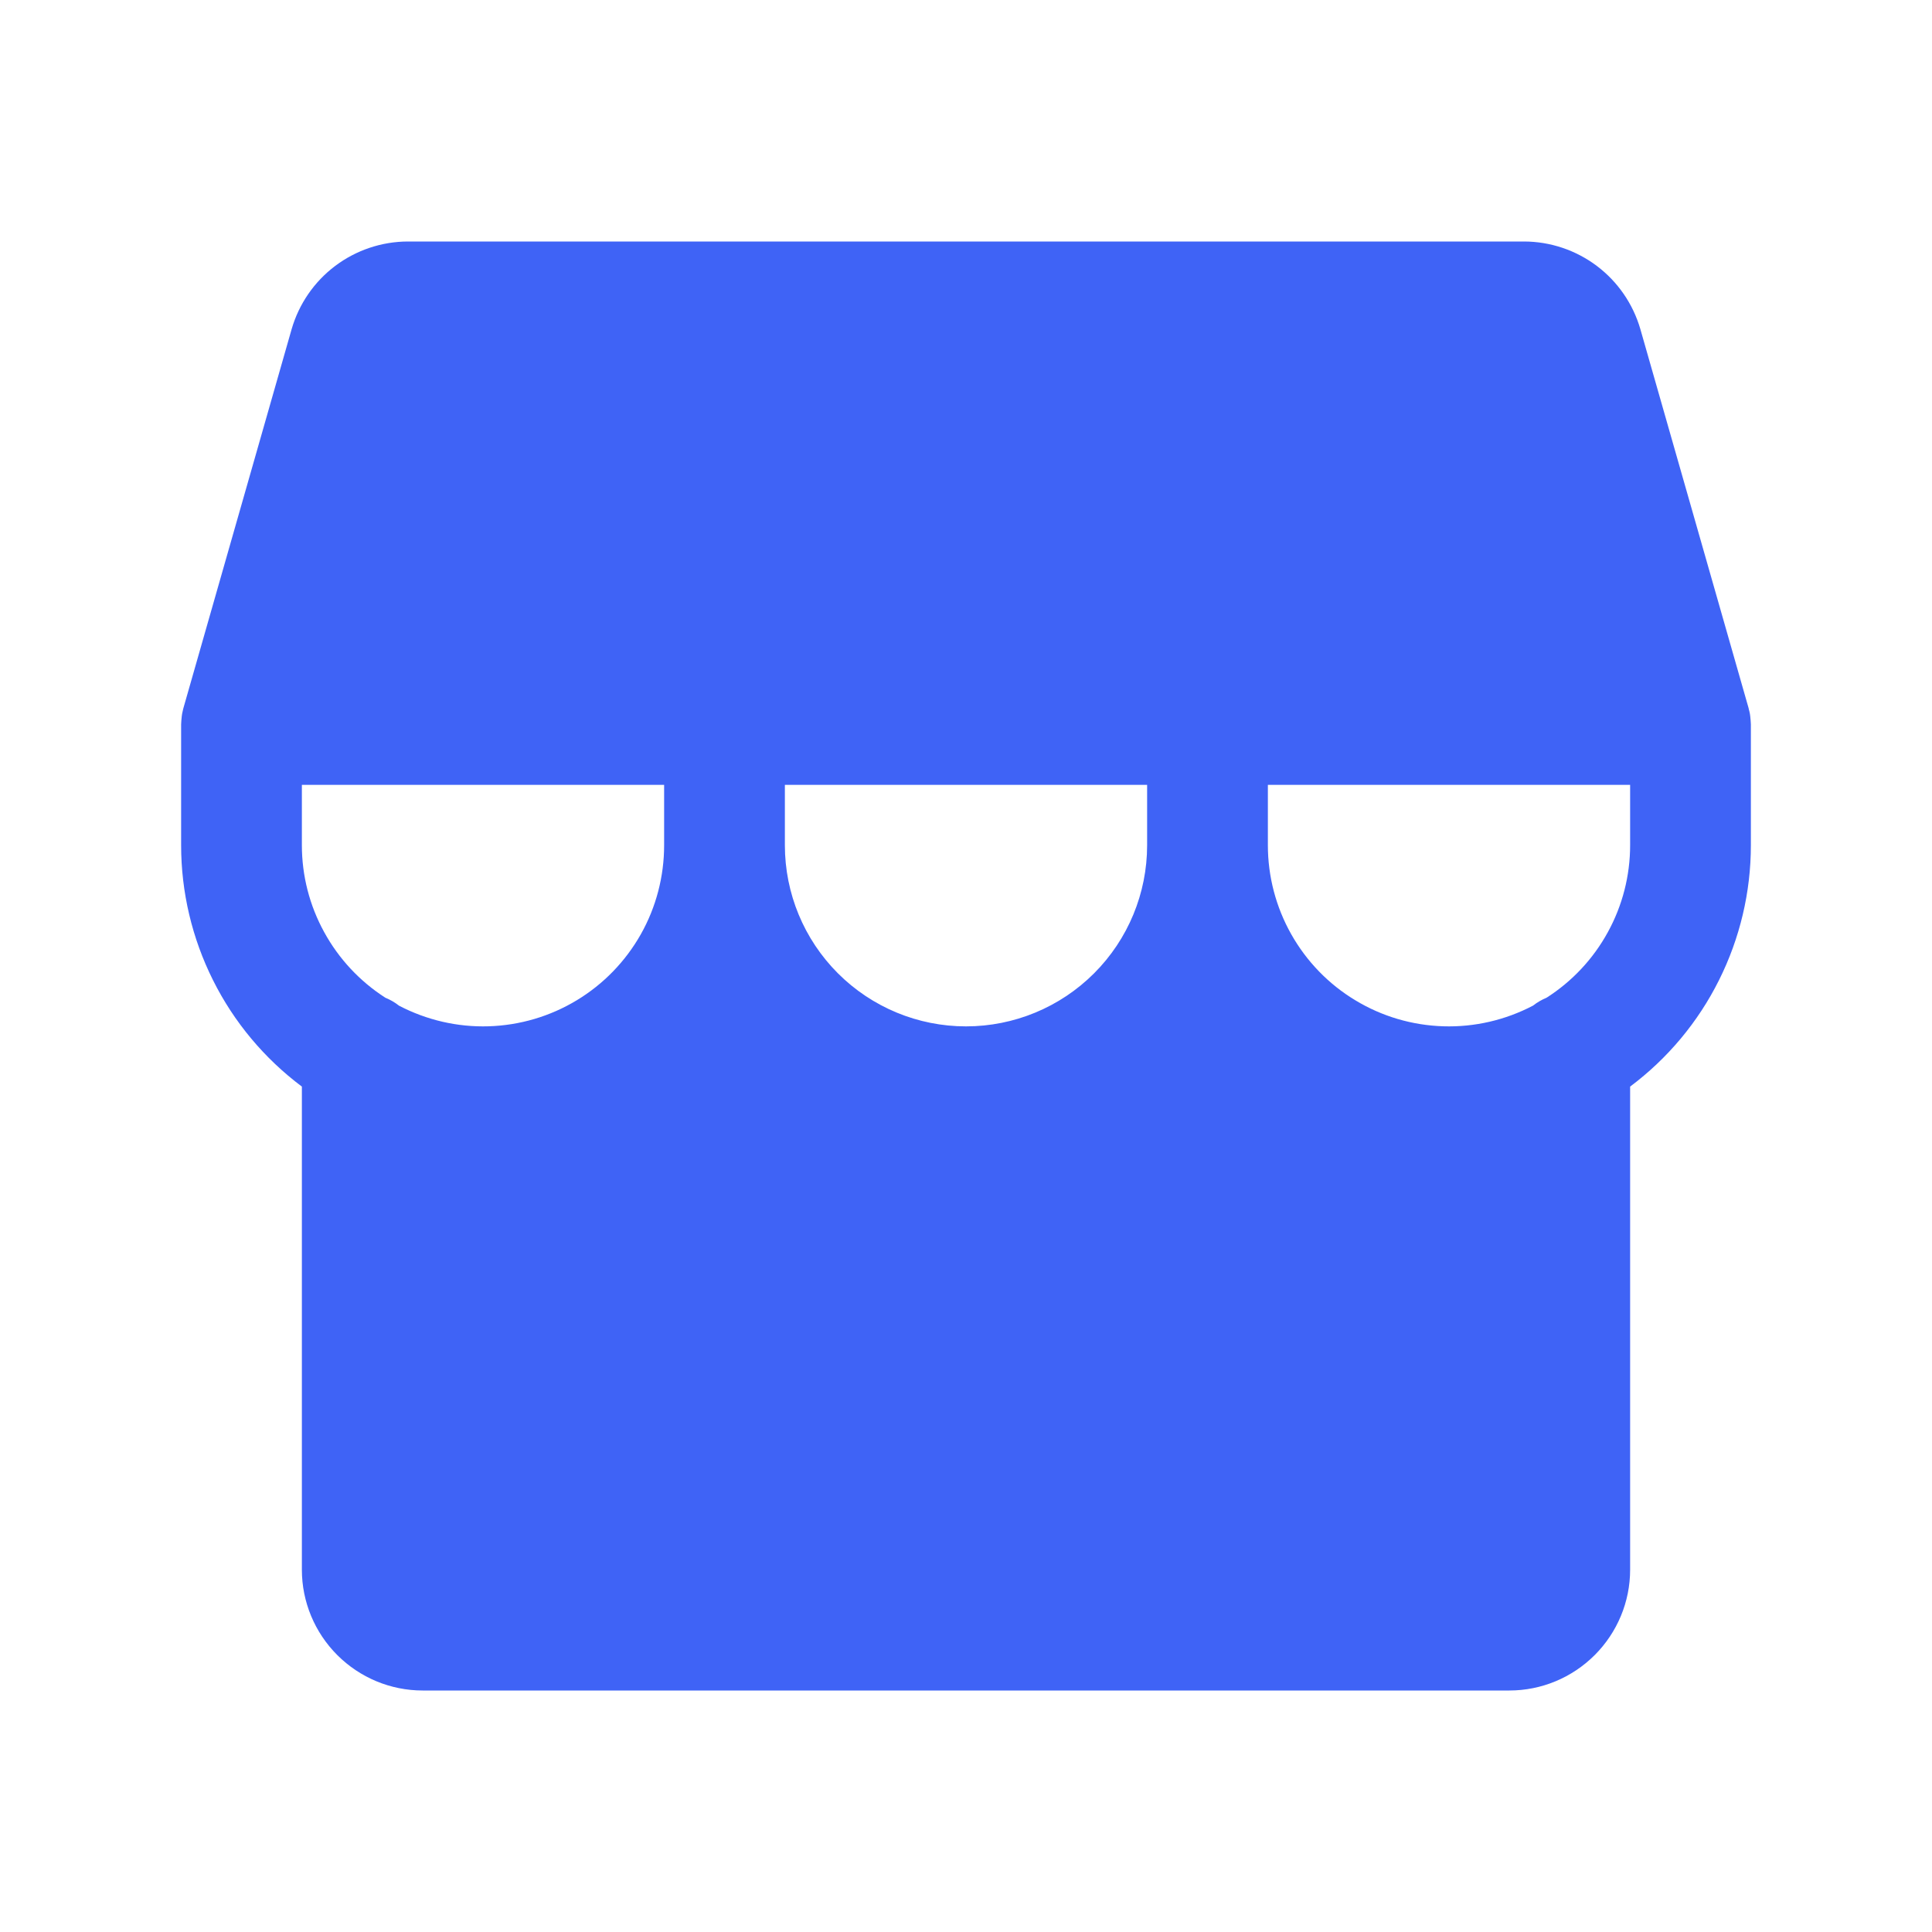 <svg width="24" height="24" viewBox="0 0 24 24" fill="none" xmlns="http://www.w3.org/2000/svg">
<path d="M21.749 8.981C21.749 8.97 21.748 8.959 21.747 8.948C21.746 8.93 21.744 8.914 21.742 8.897C21.741 8.887 21.739 8.877 21.738 8.868C21.734 8.848 21.73 8.828 21.724 8.809C21.723 8.804 21.723 8.799 21.721 8.794L20.377 4.088C20.286 3.775 20.097 3.5 19.837 3.304C19.577 3.108 19.26 3.001 18.934 3H5.066C4.74 3.001 4.423 3.108 4.163 3.304C3.903 3.5 3.714 3.775 3.623 4.088L2.279 8.794C2.277 8.799 2.277 8.804 2.275 8.809C2.27 8.828 2.266 8.848 2.262 8.868C2.261 8.877 2.259 8.887 2.258 8.897C2.256 8.914 2.254 8.93 2.253 8.948C2.252 8.959 2.251 8.97 2.251 8.981C2.251 8.987 2.25 8.994 2.25 9V10.5C2.25 11.082 2.386 11.656 2.646 12.176C2.906 12.697 3.284 13.149 3.75 13.498V19.5C3.75 19.898 3.909 20.279 4.19 20.56C4.471 20.841 4.852 21 5.25 21H18.75C19.148 21 19.529 20.841 19.81 20.56C20.091 20.279 20.25 19.898 20.25 19.5V13.498C20.716 13.149 21.094 12.697 21.354 12.176C21.614 11.656 21.75 11.082 21.75 10.5V9C21.75 8.994 21.749 8.987 21.749 8.981ZM3.75 9.75H8.25V10.5C8.25 10.887 8.151 11.268 7.961 11.605C7.771 11.942 7.497 12.225 7.166 12.425C6.834 12.626 6.457 12.737 6.07 12.749C5.683 12.761 5.3 12.672 4.957 12.493C4.905 12.452 4.848 12.419 4.787 12.394C4.469 12.19 4.208 11.91 4.027 11.579C3.845 11.248 3.75 10.877 3.75 10.5V9.75ZM14.25 10.5C14.25 11.097 14.013 11.669 13.591 12.091C13.169 12.513 12.597 12.75 12 12.75C11.403 12.75 10.831 12.513 10.409 12.091C9.987 11.669 9.75 11.097 9.75 10.5V9.75H14.25V10.5ZM19.212 12.394C19.152 12.419 19.095 12.452 19.044 12.492C18.701 12.672 18.317 12.761 17.93 12.749C17.543 12.737 17.166 12.626 16.835 12.425C16.503 12.225 16.23 11.942 16.04 11.605C15.85 11.268 15.75 10.887 15.75 10.5V9.75H20.25V10.5C20.25 10.877 20.155 11.249 19.973 11.58C19.792 11.911 19.53 12.191 19.212 12.394Z" fill="#3F63F6"/>
</svg>
